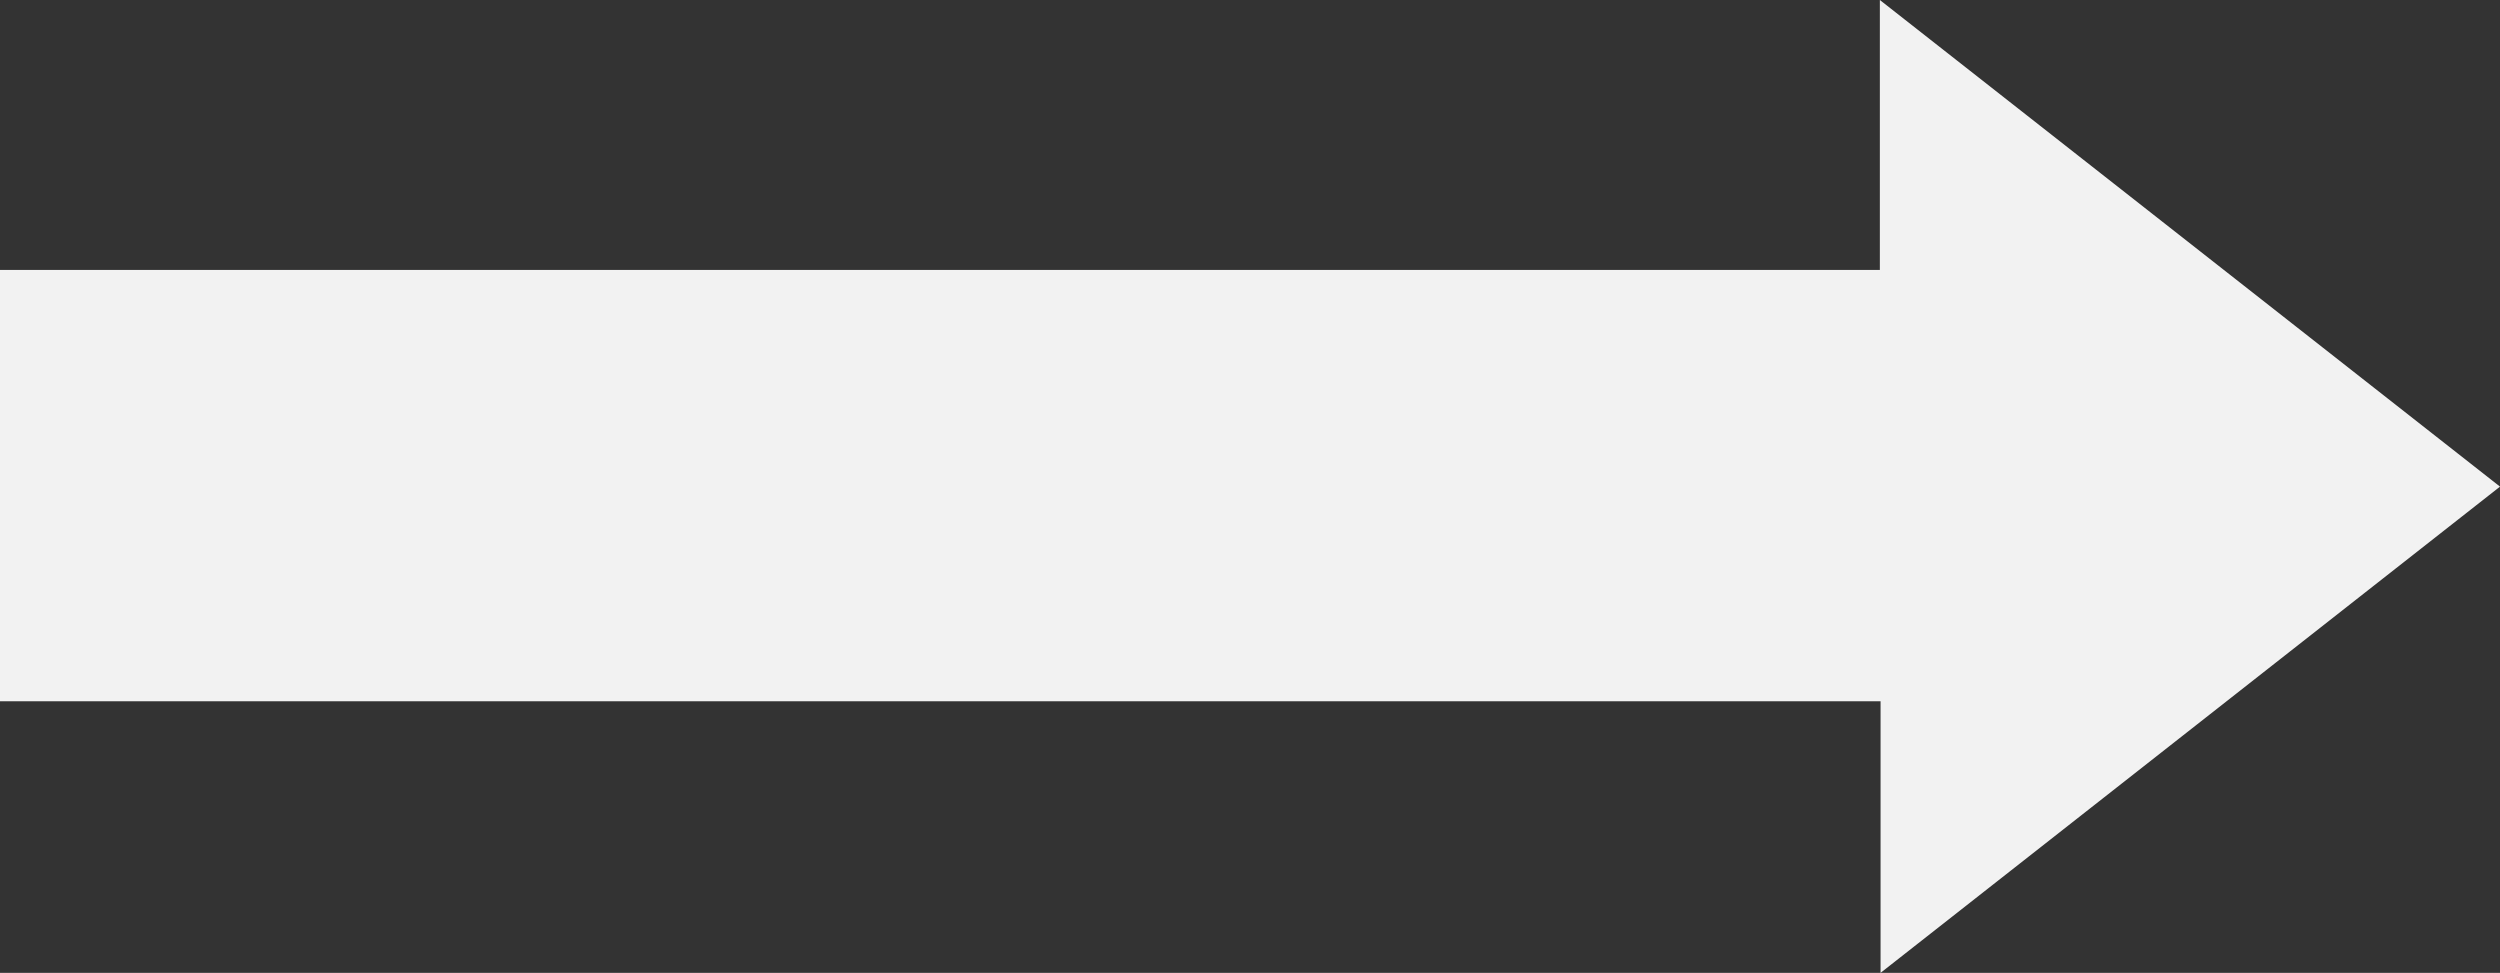 <?xml version="1.0" encoding="utf-8"?>
<!-- Generator: Adobe Illustrator 16.0.3, SVG Export Plug-In . SVG Version: 6.00 Build 0)  -->
<!DOCTYPE svg PUBLIC "-//W3C//DTD SVG 1.1//EN" "http://www.w3.org/Graphics/SVG/1.1/DTD/svg11.dtd">
<svg version="1.1" id="Ebene_1" xmlns="http://www.w3.org/2000/svg" xmlns:xlink="http://www.w3.org/1999/xlink" x="0px" y="0px"
	 width="572.085px" height="222.62px" viewBox="0 0 572.085 222.62" enable-background="new 0 0 572.085 222.62"
	 xml:space="preserve">
<rect x="0" y="0" width="572.085" height="222.62" fill="#333333" stroke="none"/>
<g>
	<path fill-rule="evenodd" clip-rule="evenodd" fill="#F2F2F2" d="M572.085,111.357c-47.209,37.057-93.998,73.781-141.748,111.263
		c0-21.382,0-41.586,0-62.147c-143.721,0-286.819,0-430.337,0c0-32.905,0-65.448,0-98.699c143.224,0,286.442,0,430.175,0
		c0-20.612,0-40.529,0.001-61.773C477.931,37.474,524.72,74.188,572.085,111.357z"/>
</g>
</svg>

